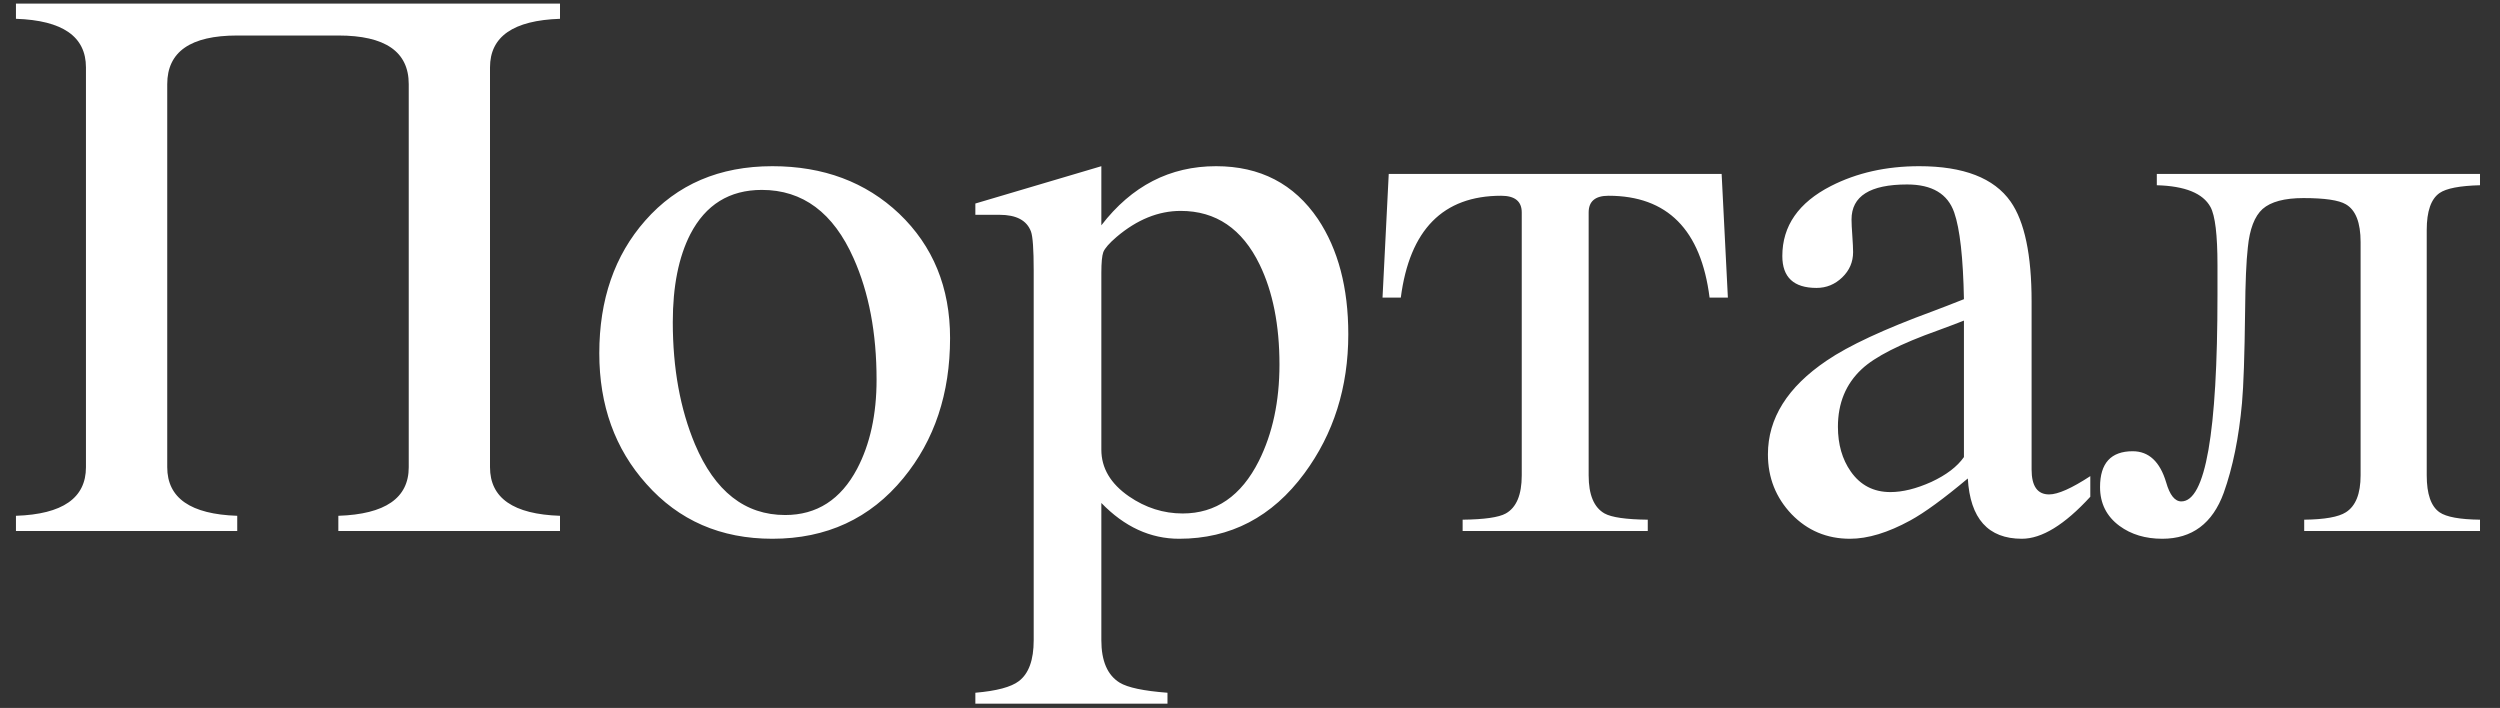 <svg width="113" height="32" viewBox="0 0 113 32" fill="none" xmlns="http://www.w3.org/2000/svg">
<rect x="0" y="0" width="113" height="32" fill="#333333" stroke="none"/>
<path d="M25.312 24H15.293V23.314C17.414 23.244 18.475 22.512 18.475 21.117V3.803C18.475 2.338 17.414 1.605 15.293 1.605H10.723C8.613 1.605 7.559 2.338 7.559 3.803V21.117C7.559 22.512 8.613 23.244 10.723 23.314V24H0.721V23.314C2.83 23.244 3.885 22.512 3.885 21.117V3.047C3.885 1.652 2.83 0.92 0.721 0.85V0.164H25.312V0.85C23.203 0.92 22.148 1.652 22.148 3.047V21.117C22.148 22.512 23.203 23.244 25.312 23.314V24ZM42.943 15.281C42.943 17.789 42.24 19.898 40.834 21.609C39.334 23.438 37.359 24.352 34.91 24.352C32.578 24.352 30.68 23.525 29.215 21.873C27.797 20.291 27.088 18.322 27.088 15.967C27.088 13.541 27.779 11.543 29.162 9.973C30.604 8.332 32.52 7.512 34.91 7.512C37.219 7.512 39.129 8.227 40.641 9.656C42.176 11.121 42.943 12.996 42.943 15.281ZM39.621 17.162C39.621 15.053 39.275 13.225 38.584 11.678C37.67 9.615 36.287 8.584 34.436 8.584C32.971 8.584 31.893 9.252 31.201 10.588C30.674 11.619 30.41 12.943 30.41 14.56C30.41 16.646 30.744 18.486 31.412 20.08C32.314 22.213 33.674 23.279 35.49 23.279C36.92 23.279 38.004 22.582 38.742 21.188C39.328 20.074 39.621 18.732 39.621 17.162ZM44.086 31.312C45.047 31.23 45.703 31.055 46.055 30.785C46.5 30.445 46.723 29.83 46.723 28.939V12.223C46.723 11.273 46.682 10.688 46.6 10.465C46.412 9.961 45.938 9.709 45.176 9.709H44.086V9.199L49.781 7.512V10.184C51.152 8.402 52.881 7.512 54.967 7.512C56.959 7.512 58.494 8.309 59.572 9.902C60.486 11.273 60.943 13.008 60.943 15.105C60.943 17.508 60.281 19.605 58.957 21.398C57.504 23.367 55.617 24.352 53.297 24.352C51.996 24.352 50.824 23.812 49.781 22.734V28.939C49.781 29.877 50.057 30.516 50.607 30.855C50.971 31.078 51.691 31.23 52.77 31.312V31.805H44.086V31.312ZM49.781 20.326C49.781 21.158 50.197 21.861 51.029 22.436C51.779 22.951 52.588 23.209 53.455 23.209C54.955 23.209 56.104 22.418 56.9 20.836C57.521 19.594 57.832 18.141 57.832 16.477C57.832 14.695 57.533 13.19 56.936 11.959C56.15 10.342 54.961 9.533 53.367 9.533C52.359 9.533 51.393 9.926 50.467 10.711C50.139 10.992 49.939 11.221 49.869 11.396C49.811 11.56 49.781 11.871 49.781 12.328V20.326ZM66.111 23.49C67.096 23.479 67.746 23.385 68.062 23.209C68.543 22.939 68.783 22.365 68.783 21.486V9.603C68.783 9.1 68.473 8.848 67.852 8.848C65.227 8.848 63.715 10.383 63.316 13.453H62.49L62.771 7.863H77.818L78.1 13.453H77.273C76.887 10.383 75.363 8.848 72.703 8.848C72.105 8.848 71.807 9.1 71.807 9.603V21.486C71.807 22.365 72.047 22.939 72.527 23.209C72.844 23.385 73.494 23.479 74.479 23.49V24H66.111V23.49ZM88.77 13.523C88.734 11.648 88.588 10.342 88.33 9.603C88.037 8.76 87.328 8.338 86.203 8.338C84.527 8.338 83.689 8.865 83.689 9.92C83.689 10.084 83.701 10.33 83.725 10.658C83.748 10.986 83.76 11.232 83.76 11.396C83.76 11.842 83.596 12.223 83.268 12.539C82.939 12.855 82.553 13.014 82.107 13.014C81.076 13.014 80.561 12.533 80.561 11.572C80.561 10.213 81.293 9.158 82.758 8.408C83.93 7.81 85.26 7.512 86.748 7.512C88.752 7.512 90.129 8.045 90.879 9.111C91.512 10.014 91.828 11.52 91.828 13.629V21.223C91.828 21.973 92.092 22.348 92.619 22.348C93.018 22.348 93.639 22.072 94.482 21.521V22.453C93.322 23.719 92.291 24.352 91.389 24.352C89.865 24.352 89.051 23.443 88.945 21.627C87.855 22.541 86.988 23.174 86.344 23.525C85.336 24.076 84.428 24.352 83.619 24.352C82.576 24.352 81.697 23.982 80.982 23.244C80.268 22.494 79.91 21.592 79.91 20.537C79.91 18.908 80.795 17.496 82.564 16.301C83.561 15.621 85.16 14.877 87.363 14.068C87.738 13.928 88.207 13.746 88.77 13.523ZM88.77 14.49C88.57 14.572 88.184 14.719 87.609 14.93C85.898 15.539 84.744 16.125 84.146 16.688C83.432 17.355 83.074 18.223 83.074 19.289C83.074 20.086 83.268 20.76 83.654 21.311C84.088 21.932 84.686 22.242 85.447 22.242C85.998 22.242 86.613 22.09 87.293 21.785C87.973 21.469 88.465 21.094 88.77 20.66V14.49ZM112.096 8.373C111.182 8.396 110.572 8.514 110.268 8.725C109.881 8.994 109.688 9.551 109.688 10.395V21.486C109.688 22.33 109.881 22.887 110.268 23.156C110.572 23.367 111.182 23.479 112.096 23.49V24H104.15V23.49C105.076 23.479 105.703 23.367 106.031 23.156C106.477 22.875 106.699 22.318 106.699 21.486V10.94C106.699 10.06 106.477 9.492 106.031 9.234C105.715 9.047 105.076 8.953 104.115 8.953C103.26 8.953 102.645 9.117 102.27 9.445C101.906 9.773 101.684 10.354 101.602 11.185C101.531 11.807 101.49 12.768 101.479 14.068C101.455 16.072 101.408 17.455 101.338 18.217C101.197 19.775 100.922 21.129 100.512 22.277C100.008 23.66 99.082 24.352 97.734 24.352C96.973 24.352 96.328 24.158 95.801 23.771C95.215 23.338 94.922 22.752 94.922 22.014C94.922 20.936 95.414 20.396 96.398 20.396C97.125 20.396 97.629 20.865 97.91 21.803C98.074 22.377 98.303 22.664 98.596 22.664C99.686 22.664 100.23 19.559 100.23 13.348V11.977C100.23 10.617 100.125 9.744 99.914 9.357C99.574 8.736 98.766 8.408 97.488 8.373V7.863H112.096V8.373Z" fill="white"/>
</svg>
